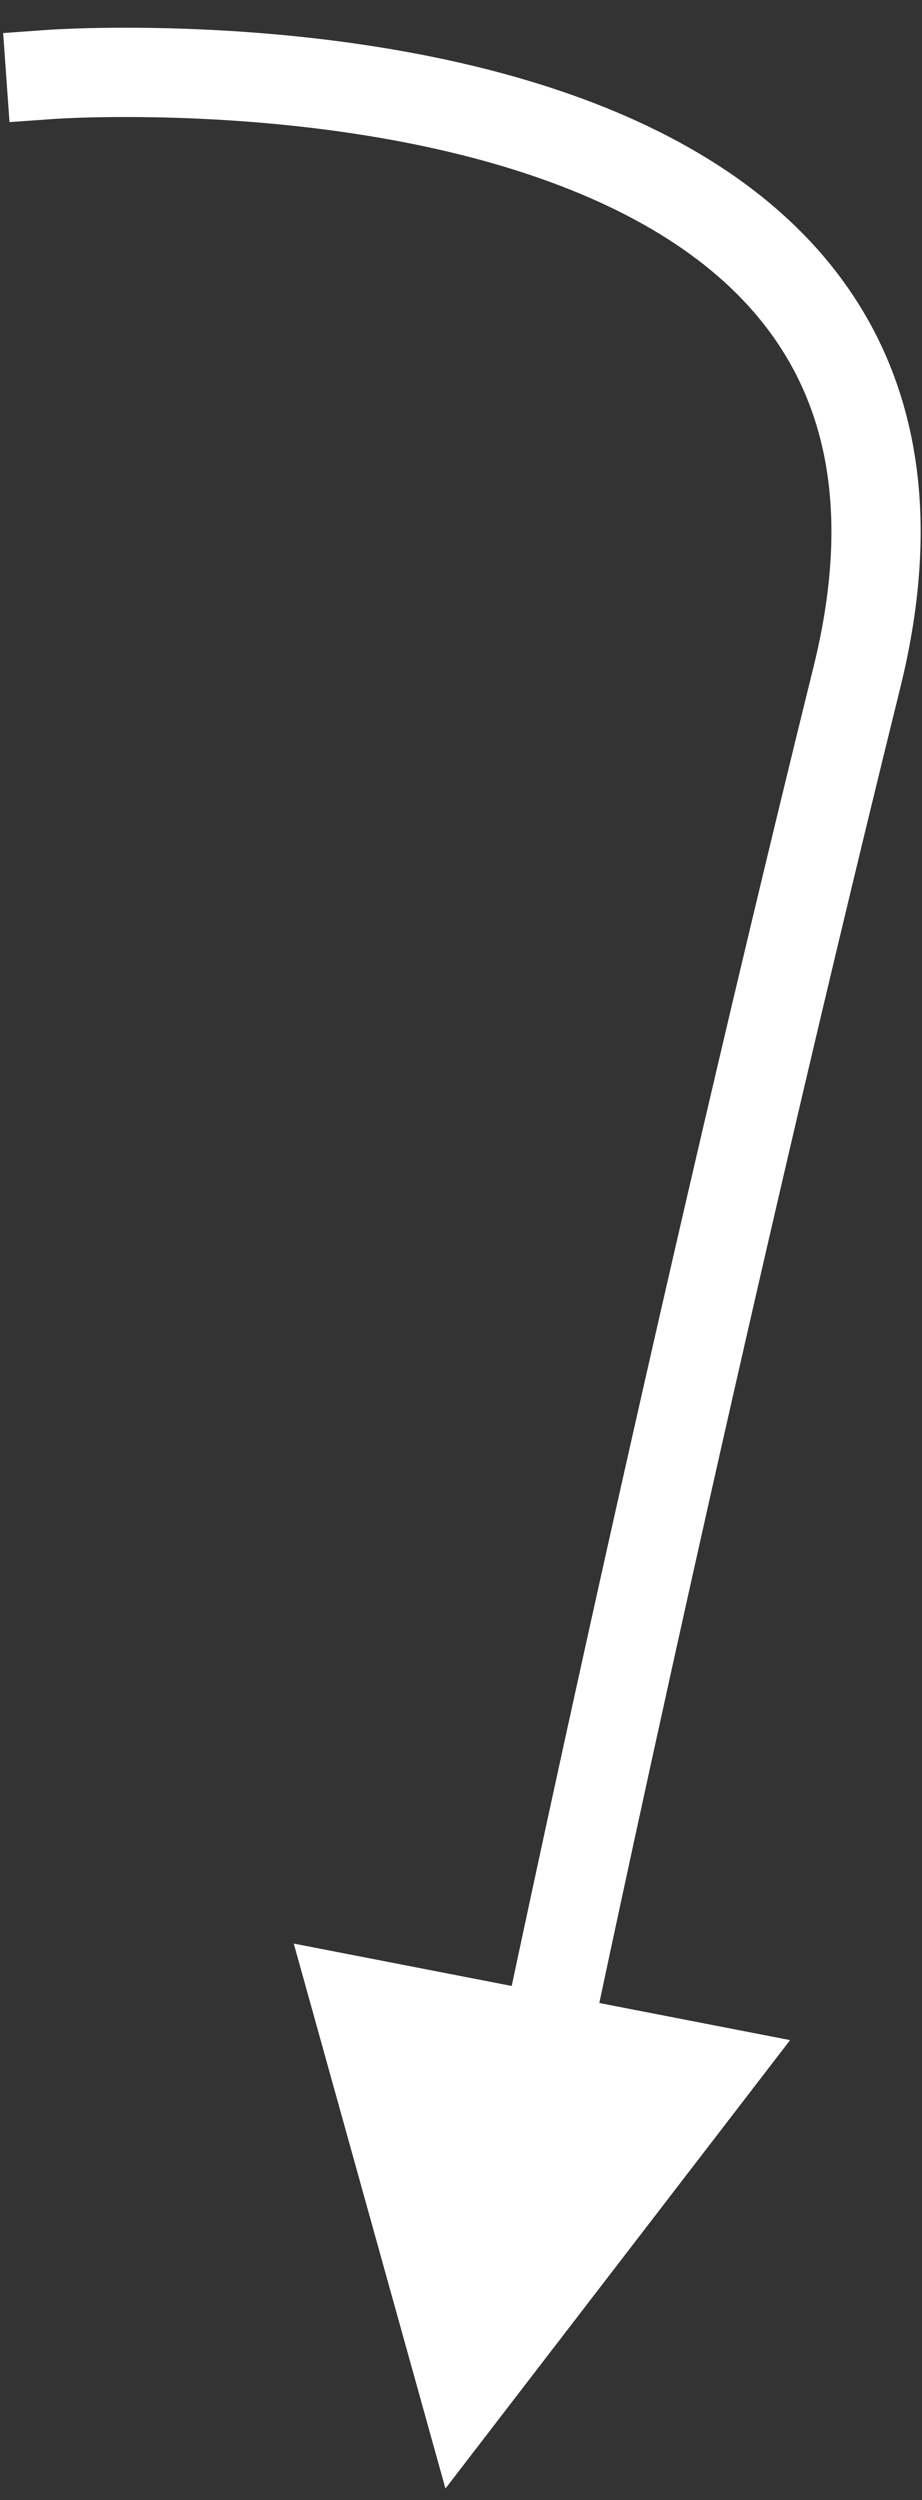 <?xml version="1.0" encoding="UTF-8" standalone="no"?>
<svg width="31px" height="84px" viewBox="0 0 31 84" version="1.1" xmlns="http://www.w3.org/2000/svg" xmlns:xlink="http://www.w3.org/1999/xlink" xmlns:sketch="http://www.bohemiancoding.com/sketch/ns">
    <rect x="0" y="0" width="31" height="84" fill="#333333" stroke="none"/>
    <!-- Generator: Sketch 3.4.2 (15857) - http://www.bohemiancoding.com/sketch -->
    <title>Arrow-Right-Down</title>
    <desc>Created with Sketch.</desc>
    <defs></defs>
    <g id="Page-1" stroke="none" stroke-width="1" fill="none" fill-rule="evenodd" sketch:type="MSPage">
        <g id="Assets" sketch:type="MSArtboardGroup" transform="translate(-279, -25)">
            <g id="Arrow-Right-Down" sketch:type="MSLayerGroup" transform="translate(280, 27)">
                <path d="M0.709,0.5 C0.709,0.5 33.392,-1.835 27.814,20.746 C21.823,44.998 17.002,68.215 17.002,68.215" id="Line" stroke="#FFFFFF" stroke-width="3" stroke-linecap="square" sketch:type="MSShapeGroup"></path>
                <polygon id="Triangle-17" fill="#FFFFFF" sketch:type="MSShapeGroup" transform="translate(15.599, 73.268) rotate(-169) translate(-15.599, -73.268) " points="15.599 64.768 24.099 81.768 7.099 81.768 "></polygon>
            </g>
        </g>
    </g>
</svg>